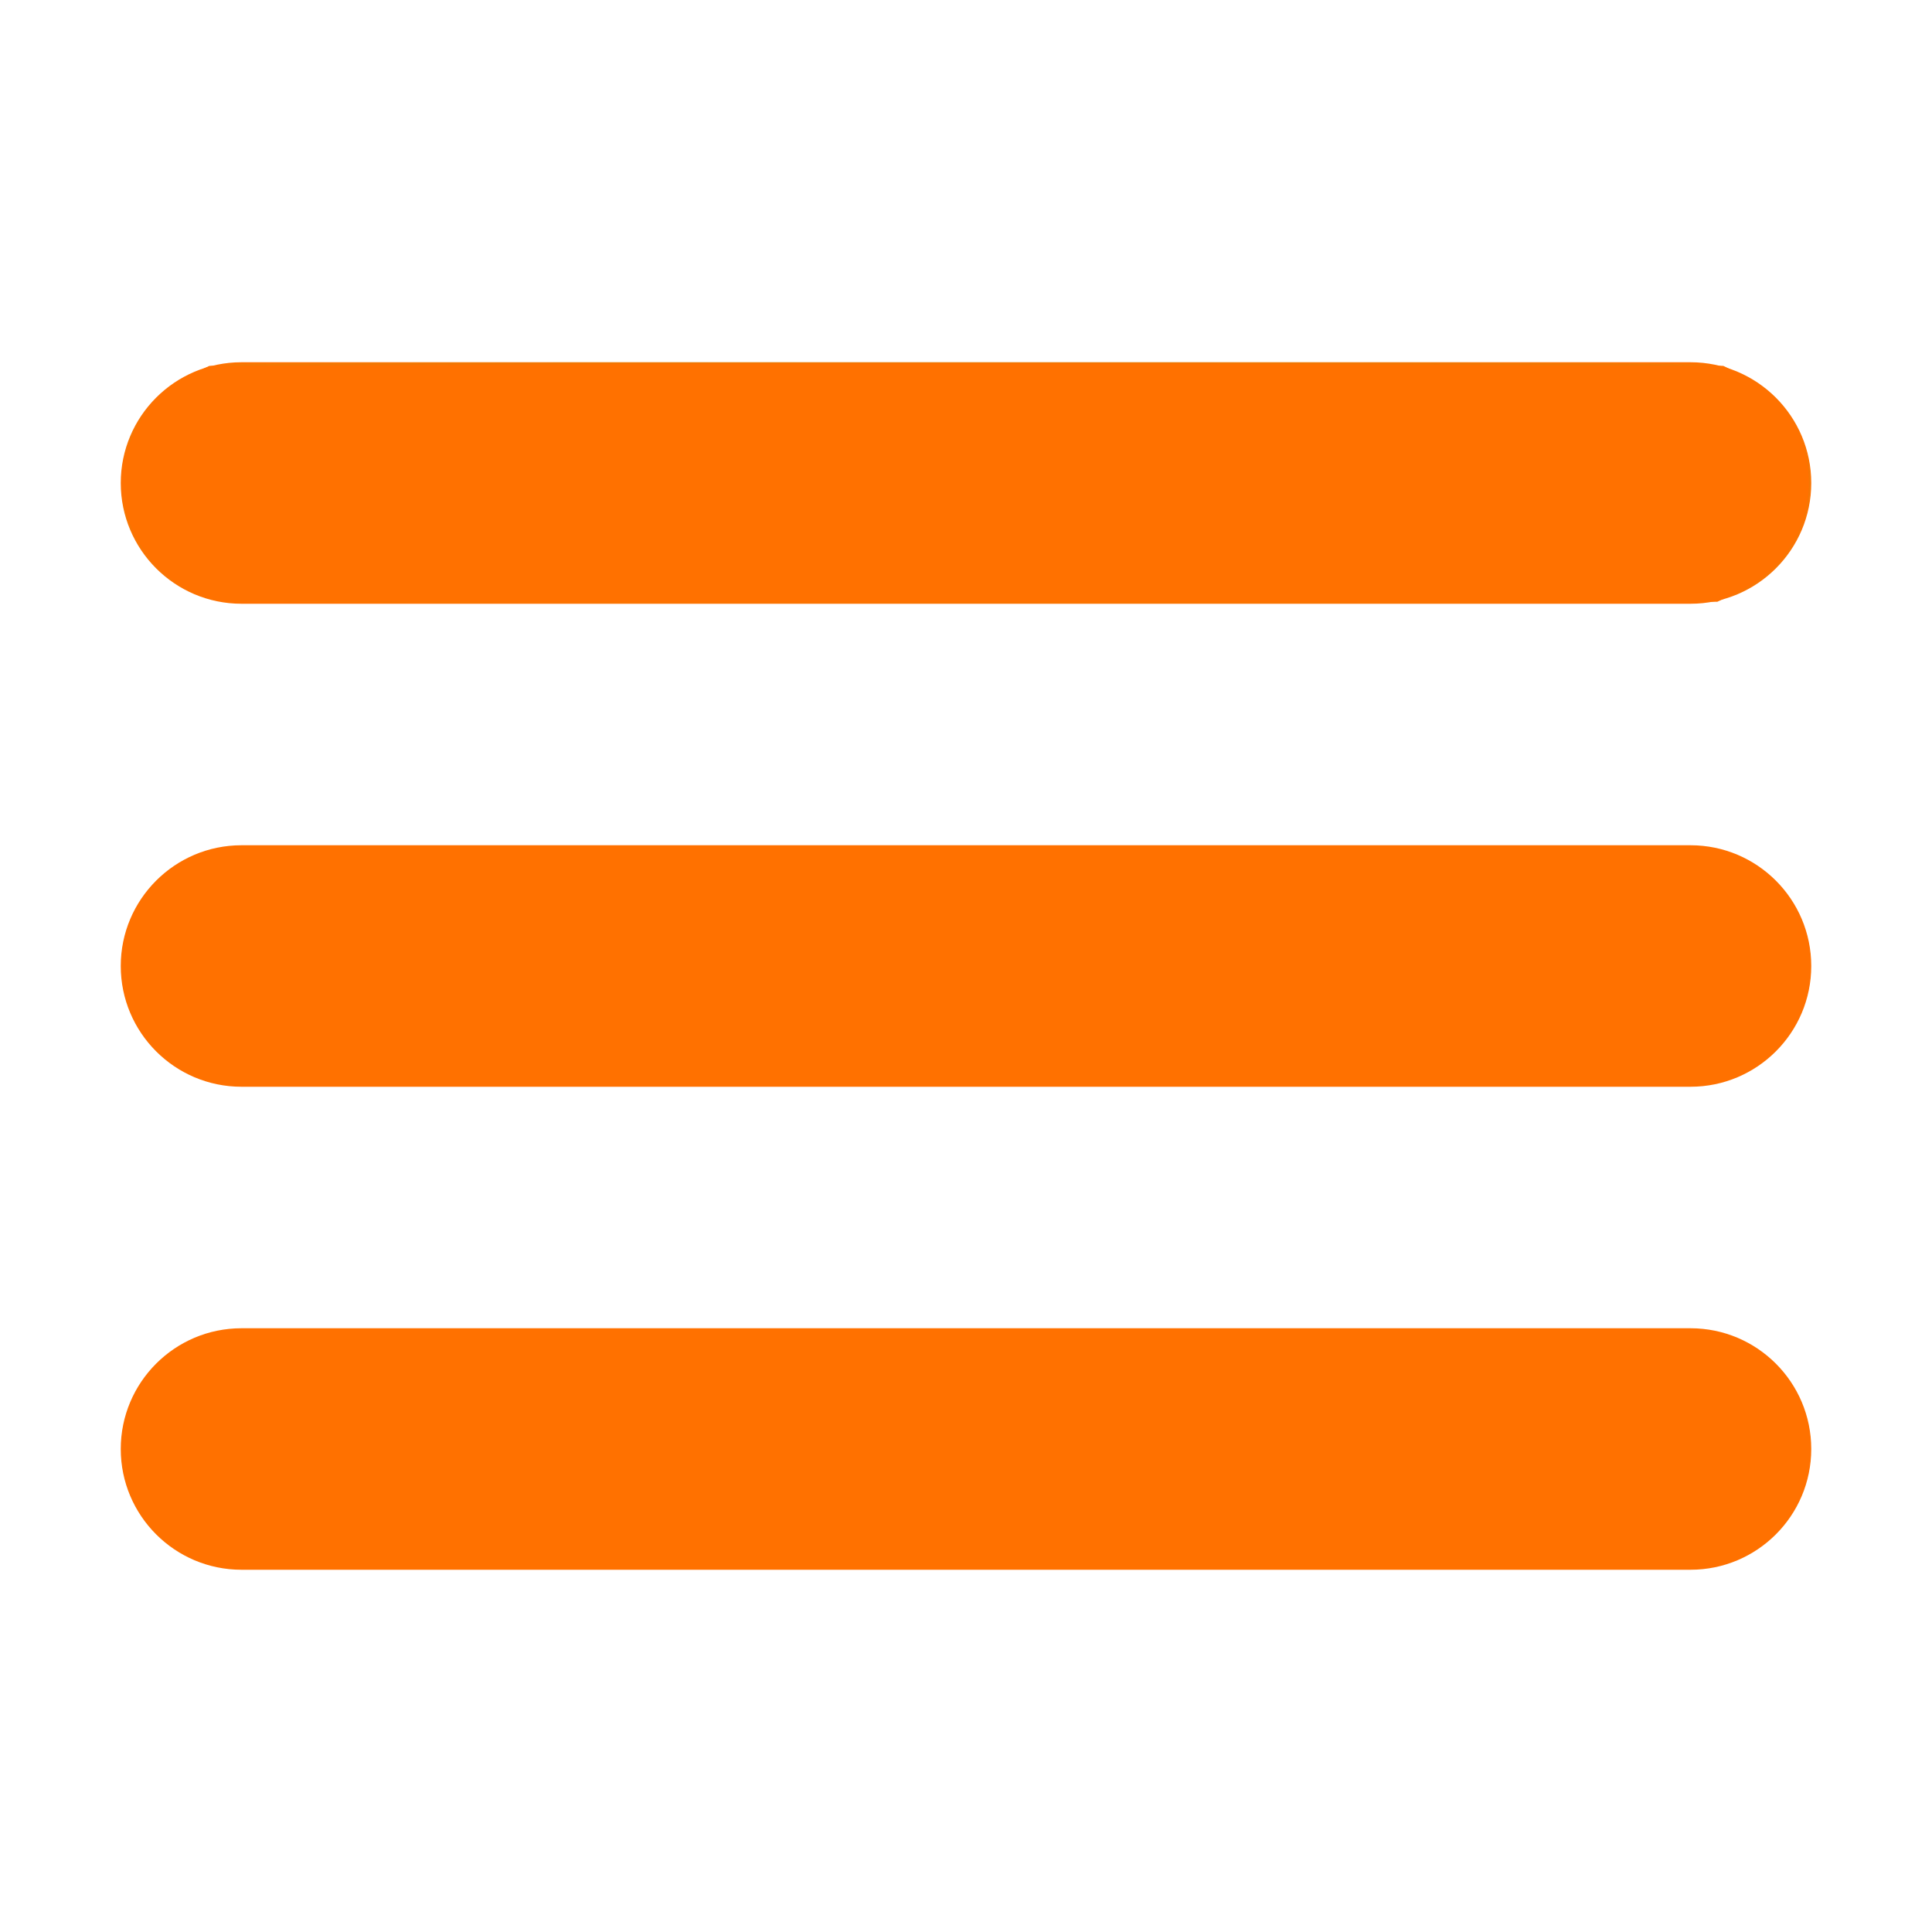 <?xml version="1.0" encoding="UTF-8" standalone="no"?>
<svg
   xmlns:dc="http://purl.org/dc/elements/1.1/"
   xmlns:cc="http://creativecommons.org/ns#"
   xmlns:rdf="http://www.w3.org/1999/02/22-rdf-syntax-ns#"
   xmlns:svg="http://www.w3.org/2000/svg"
   xmlns="http://www.w3.org/2000/svg"
   xmlns:sodipodi="http://sodipodi.sourceforge.net/DTD/sodipodi-0.dtd"
   xmlns:inkscape="http://www.inkscape.org/namespaces/inkscape"
   inkscape:version="1.0 (4035a4fb49, 2020-05-01)"
   sodipodi:docname="mainmenu.svg"
   height="32px"
   id="Layer_1"
   style="enable-background:new 0 0 32 32;"
   version="1.1"
   viewBox="0 0 32 32"
   width="32px"
   xml:space="preserve"><sodipodi:namedview
     inkscape:current-layer="Layer_1"
     inkscape:window-maximized="1"
     inkscape:window-y="32"
     inkscape:window-x="2560"
     inkscape:cy="21.120896"
     inkscape:cx="19.121806"
     inkscape:zoom="20.218835"
     showgrid="false"
     id="namedview1048"
     inkscape:window-height="2075"
     inkscape:window-width="3840"
     inkscape:pageshadow="2"
     inkscape:pageopacity="0"
     guidetolerance="10"
     gridtolerance="10"
     objecttolerance="10"
     borderopacity="1"
     bordercolor="#666666"
     pagecolor="#ffffff" /><defs
     id="defs7610" /><path
     d="M4,10h24c1.104,0,2-0.896,2-2s-0.896-2-2-2H4C2.896,6,2,6.896,2,8S2.896,10,4,10z M28,14H4c-1.104,0-2,0.896-2,2  s0.896,2,2,2h24c1.104,0,2-0.896,2-2S29.104,14,28,14z M28,22H4c-1.104,0-2,0.896-2,2s0.896,2,2,2h24c1.104,0,2-0.896,2-2  S29.104,22,28,22z"
     id="path7605"
     style="fill:#ff7100;fill-opacity:1" /><path
     id="path1835"
     d="M 3.505,9.916 C 3.123,9.813 2.865,9.666 2.6,9.401 1.427,8.228 2.123,6.246 3.783,6.032 4.256,5.971 27.814,5.976 28.247,6.037 c 0.903,0.128 1.562,0.778 1.719,1.695 0.043,0.25 0.037,0.376 -0.033,0.689 -0.148,0.664 -0.585,1.176 -1.23,1.441 l -0.258,0.106 -12.34,0.009 C 5.585,9.985 3.727,9.976 3.505,9.916 Z"
     style="fill:#5efc49;fill-opacity:0.018;stroke:none;stroke-width:0.093;stroke-linecap:butt;stroke-linejoin:round;stroke-miterlimit:4;stroke-dasharray:none;stroke-dashoffset:0;stroke-opacity:1;paint-order:normal" /><path
     id="path1837"
     d="M 3.505,9.916 C 2.907,9.755 2.458,9.379 2.192,8.818 2.047,8.513 2.034,8.443 2.037,8.014 2.041,7.393 2.16,7.082 2.557,6.658 2.898,6.293 3.283,6.097 3.783,6.032 4.256,5.971 27.814,5.976 28.247,6.037 c 0.903,0.128 1.562,0.778 1.719,1.695 0.043,0.25 0.037,0.376 -0.033,0.689 -0.148,0.664 -0.585,1.176 -1.23,1.441 l -0.258,0.106 -12.34,0.009 C 5.585,9.985 3.727,9.976 3.505,9.916 Z"
     style="fill:#5efc49;fill-opacity:0.018;stroke:none;stroke-width:0.093;stroke-linecap:butt;stroke-linejoin:round;stroke-miterlimit:4;stroke-dasharray:none;stroke-dashoffset:0;stroke-opacity:1;paint-order:normal" /><path
     id="path1839"
     d="M 3.505,9.916 C 2.908,9.755 2.458,9.379 2.192,8.818 2.047,8.513 2.034,8.443 2.037,8.014 2.039,7.648 2.065,7.482 2.152,7.258 2.309,6.861 2.719,6.429 3.133,6.224 3.423,6.082 3.52,6.061 4.056,6.03 4.85,5.984 26.623,5.984 27.703,6.03 c 0.758,0.033 0.868,0.049 1.121,0.165 0.814,0.374 1.301,1.304 1.127,2.154 C 29.79,9.137 29.248,9.72 28.496,9.916 28.233,9.984 26.873,9.992 15.983,9.989 5.617,9.987 3.725,9.976 3.505,9.916 Z"
     style="fill:#5efc49;fill-opacity:0.018;stroke:none;stroke-width:0.093;stroke-linecap:butt;stroke-linejoin:round;stroke-miterlimit:4;stroke-dasharray:none;stroke-dashoffset:0;stroke-opacity:1;paint-order:normal" /><path
     id="path1841"
     d="M 3.493,9.913 C 2.905,9.756 2.475,9.389 2.194,8.806 2.058,8.521 2.039,8.433 2.037,8.039 2.034,7.683 2.058,7.531 2.153,7.279 2.315,6.853 2.701,6.437 3.133,6.224 3.423,6.082 3.52,6.061 4.056,6.03 4.85,5.984 26.62,5.984 27.709,6.03 c 0.818,0.035 0.858,0.042 1.167,0.194 0.703,0.346 1.146,1.103 1.1,1.88 -0.054,0.917 -0.71,1.671 -1.601,1.839 C 28.2,9.976 23.97,9.992 15.937,9.989 5.385,9.987 3.729,9.976 3.493,9.913 Z"
     style="fill:#5efc49;fill-opacity:0.018;stroke:none;stroke-width:0.093;stroke-linecap:butt;stroke-linejoin:round;stroke-miterlimit:4;stroke-dasharray:none;stroke-dashoffset:0;stroke-opacity:1;paint-order:normal" /><path
     id="path1843"
     d="M 3.594,9.939 C 3.006,9.823 2.48,9.402 2.205,8.827 2.057,8.519 2.04,8.438 2.037,8.039 2.034,7.683 2.058,7.531 2.153,7.279 2.316,6.851 2.701,6.437 3.138,6.222 3.458,6.064 3.484,6.06 4.283,6.035 c 1.25,-0.039 21.777,-0.044 23.098,-0.005 1.114,0.033 1.174,0.04 1.443,0.164 1.031,0.477 1.445,1.695 0.929,2.729 -0.165,0.33 -0.652,0.773 -1.015,0.923 l -0.294,0.122 -12.315,0.007 C 9.214,9.979 3.718,9.963 3.594,9.939 Z"
     style="fill:#aa4400;fill-opacity:0.018;stroke:none;stroke-width:0.093;stroke-linecap:butt;stroke-linejoin:round;stroke-miterlimit:4;stroke-dasharray:none;stroke-dashoffset:0;stroke-opacity:1;paint-order:normal" /><path
     id="path1845"
     d="M 3.594,9.939 C 2.583,9.74 1.867,8.695 2.052,7.687 2.174,7.024 2.594,6.47 3.185,6.193 L 3.468,6.061 6.065,6.025 c 2.799,-0.038 19.208,-0.03 21.243,0.011 1.231,0.025 1.238,0.025 1.518,0.163 0.596,0.293 0.971,0.771 1.104,1.406 0.222,1.063 -0.495,2.136 -1.561,2.339 -0.326,0.062 -24.458,0.057 -24.774,-0.005 z"
     style="fill:#aa4400;fill-opacity:0.018;stroke:none;stroke-width:0.093;stroke-linecap:butt;stroke-linejoin:round;stroke-miterlimit:4;stroke-dasharray:none;stroke-dashoffset:0;stroke-opacity:1;paint-order:normal" /><path
     id="path1847"
     d="M 3.624,9.941 C 2.852,9.811 2.201,9.141 2.049,8.321 1.894,7.49 2.387,6.567 3.185,6.193 L 3.468,6.061 8.794,6.022 c 2.929,-0.021 8.571,-0.021 12.538,5.831e-4 l 7.212,0.039 0.297,0.145 c 1.516,0.739 1.493,2.876 -0.038,3.593 l -0.358,0.168 -12.291,0.007 C 9.394,9.979 3.756,9.963 3.624,9.941 Z"
     style="fill:#aa4400;fill-opacity:0.018;stroke:none;stroke-width:0.093;stroke-linecap:butt;stroke-linejoin:round;stroke-miterlimit:4;stroke-dasharray:none;stroke-dashoffset:0;stroke-opacity:1;paint-order:normal" /><path
     id="path1849"
     d="M 3.652,9.943 C 2.873,9.828 2.203,9.15 2.049,8.321 1.894,7.49 2.387,6.567 3.185,6.193 l 0.283,-0.133 6.083,-0.027 c 3.346,-0.015 8.988,-0.015 12.538,0 l 6.454,0.027 0.297,0.145 c 1.514,0.742 1.492,2.877 -0.038,3.594 l -0.358,0.168 -12.266,0.006 C 9.433,9.978 3.796,9.964 3.652,9.943 Z"
     style="fill:#ff7100;fill-opacity:1;stroke:none;stroke-width:0.093;stroke-linecap:butt;stroke-linejoin:round;stroke-miterlimit:4;stroke-dasharray:none;stroke-dashoffset:0;stroke-opacity:1;paint-order:normal" /></svg>
